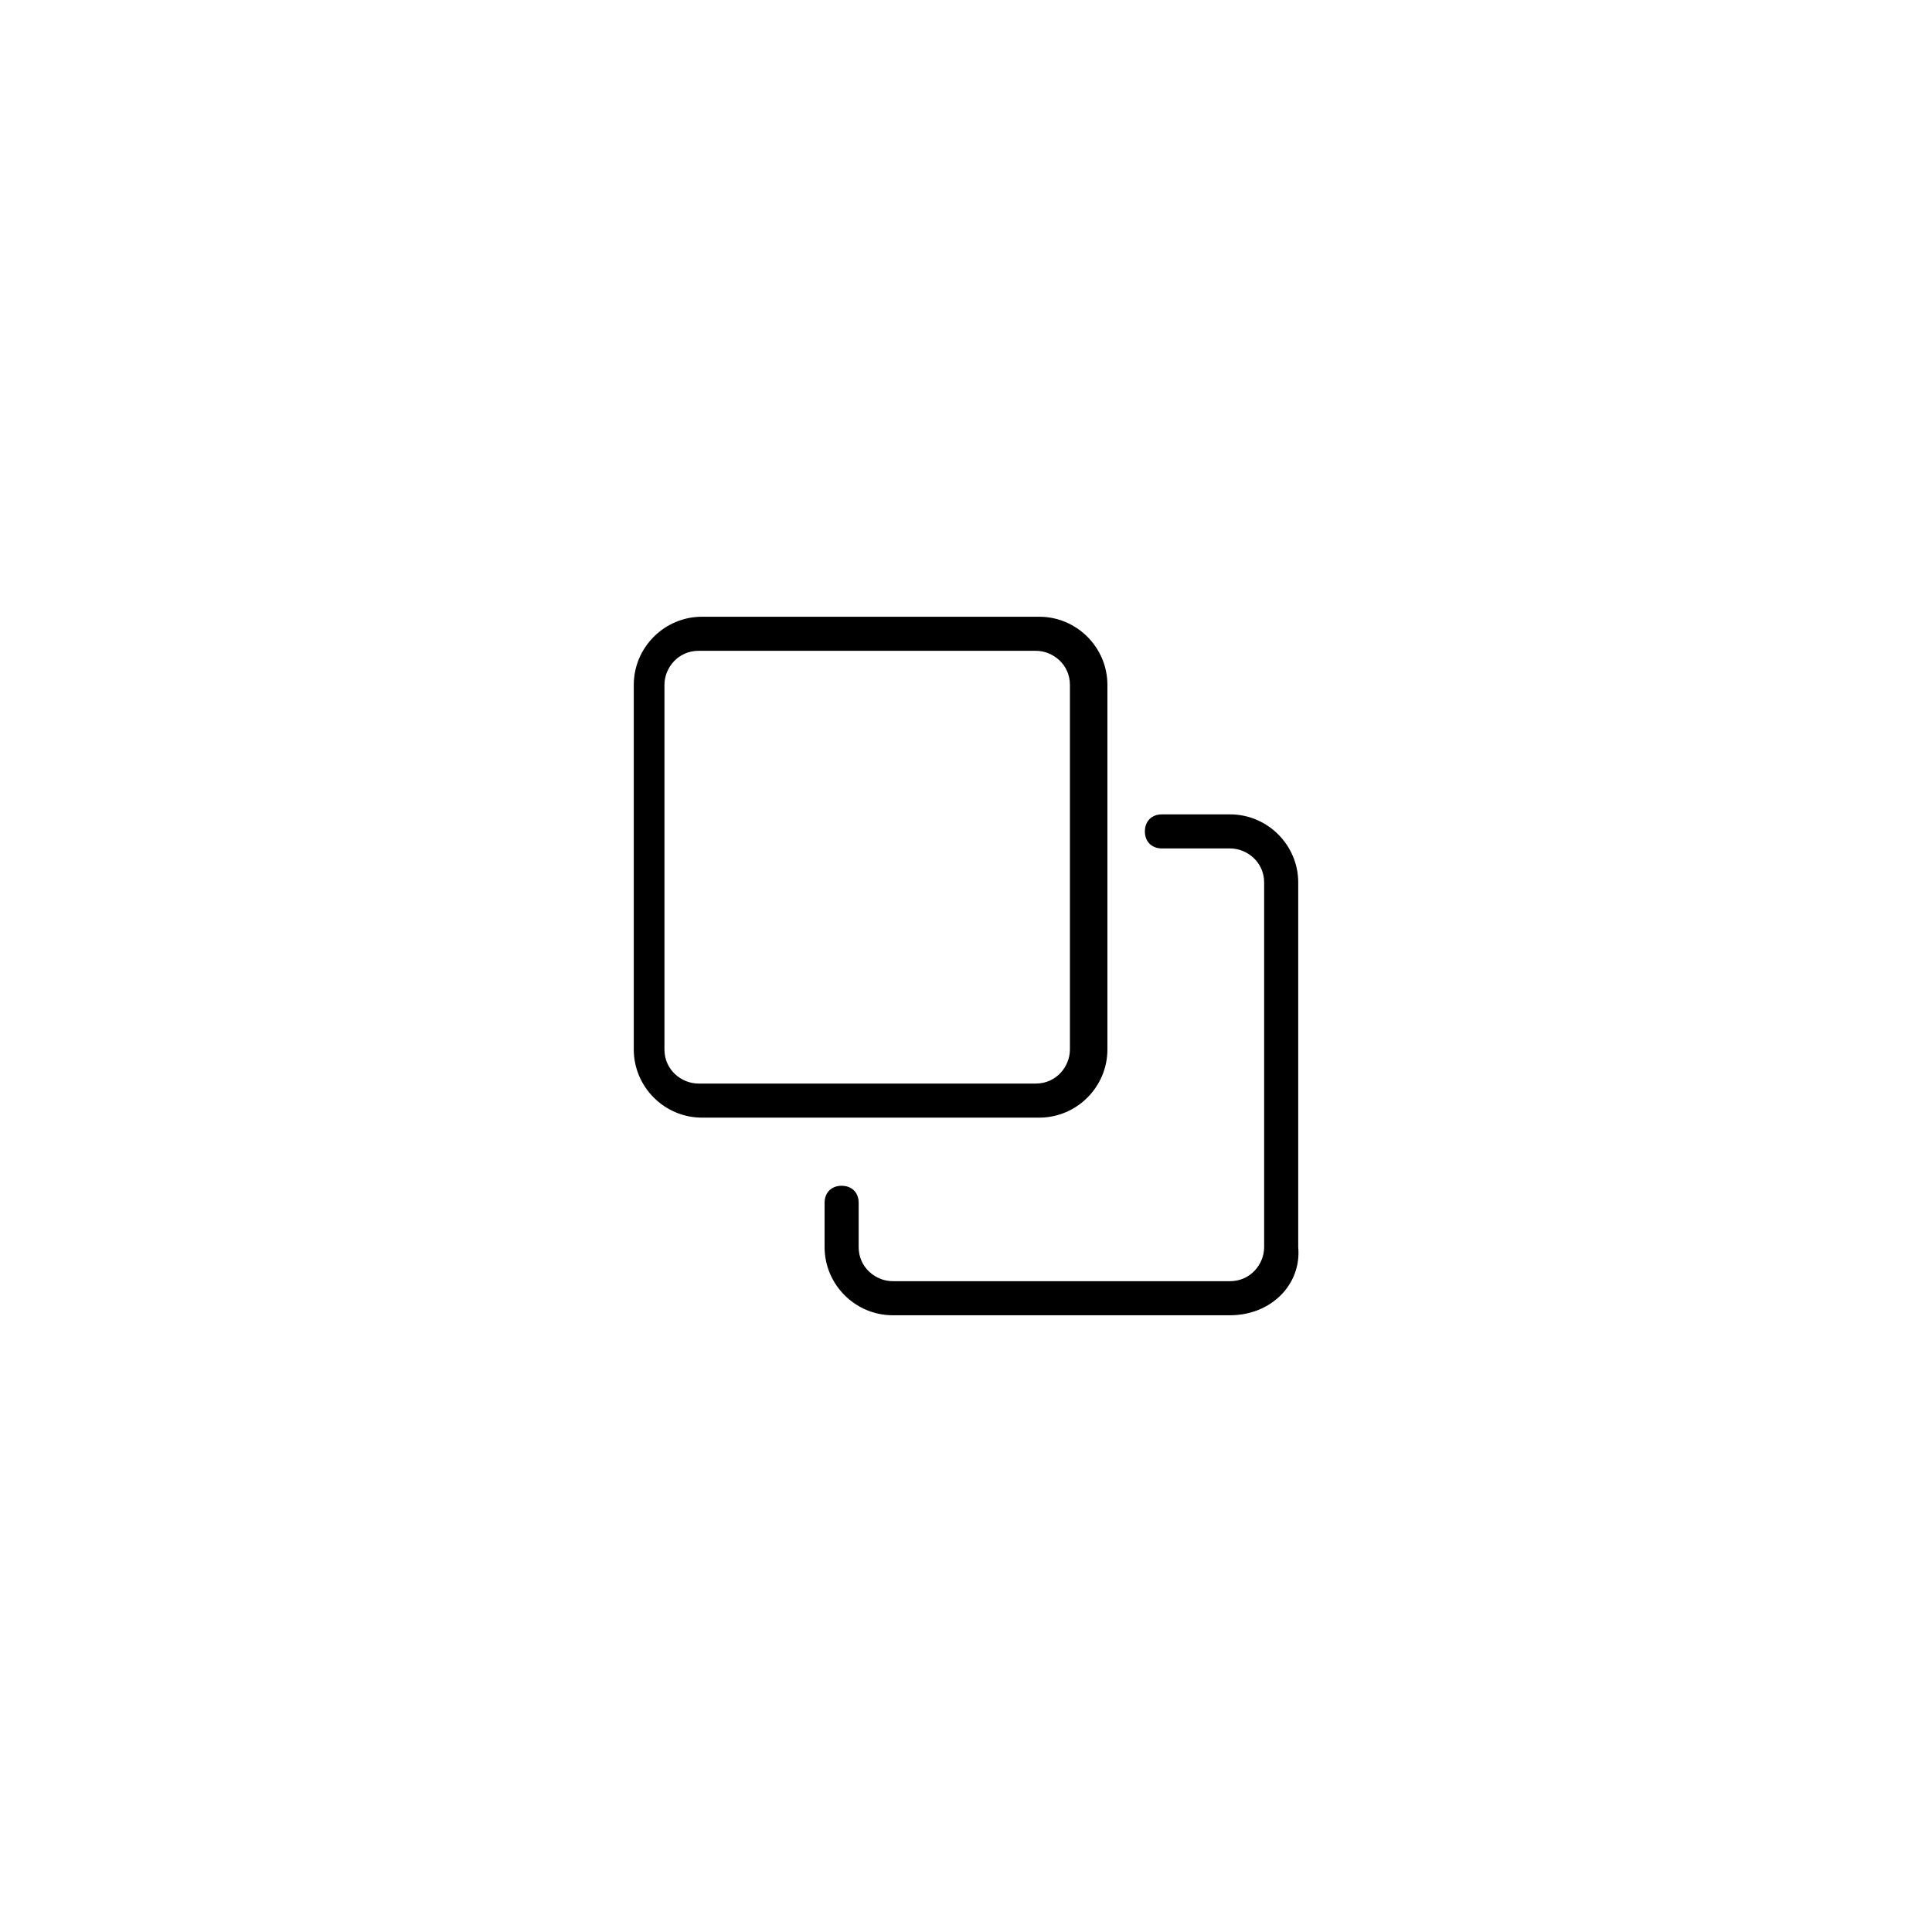 <?xml version="1.0" encoding="utf-8"?>
<!-- Generator: Adobe Illustrator 25.2.0, SVG Export Plug-In . SVG Version: 6.00 Build 0)  -->
<svg version="1.1" id="Layer_1" xmlns="http://www.w3.org/2000/svg" xmlns:xlink="http://www.w3.org/1999/xlink" x="0px" y="0px"
	 viewBox="0 0 56.7 56.7" style="enable-background:new 0 0 56.7 56.7;" xml:space="preserve">
<style type="text/css">
	.st0{fill:#4576BB;}
	.st1{fill-rule:evenodd;clip-rule:evenodd;fill:#4576BB;}
	.st2{fill:#231F20;}
	.st3{stroke:#000000;stroke-width:2.064668e-02;stroke-miterlimit:10;}
	.st4{fill:#010101;}
	.st5{fill:#FFFFFF;}
	.st6{fill:#353635;}
	.st7{fill:#5B5B5B;}
	.st8{fill:#E6E7E7;stroke:#5B5B5B;stroke-miterlimit:10;}
</style>
<g>
	<g>
		<g>
			<path d="M30.5,32.8h-9.9c-1.1,0-2-0.9-2-2V20.1c0-1.1,0.9-2,2-2h9.9c1.1,0,2,0.9,2,2v10.7C32.5,31.9,31.6,32.8,30.5,32.8z
				 M20.5,19.1c-0.6,0-1,0.5-1,1v10.7c0,0.6,0.5,1,1,1h9.9c0.6,0,1-0.5,1-1V20.1c0-0.6-0.5-1-1-1H20.5z"/>
		</g>
	</g>
	<g>
		<g>
			<path d="M36.1,38.6h-9.9c-1.1,0-2-0.9-2-2v-1.3c0-0.3,0.2-0.5,0.5-0.5s0.5,0.2,0.5,0.5v1.3c0,0.6,0.5,1,1,1h9.9c0.6,0,1-0.5,1-1
				V25.9c0-0.6-0.5-1-1-1h-2c-0.3,0-0.5-0.2-0.5-0.5s0.2-0.5,0.5-0.5h2c1.1,0,2,0.9,2,2v10.7C38.2,37.7,37.3,38.6,36.1,38.6z"/>
		</g>
	</g>
</g>
</svg>
